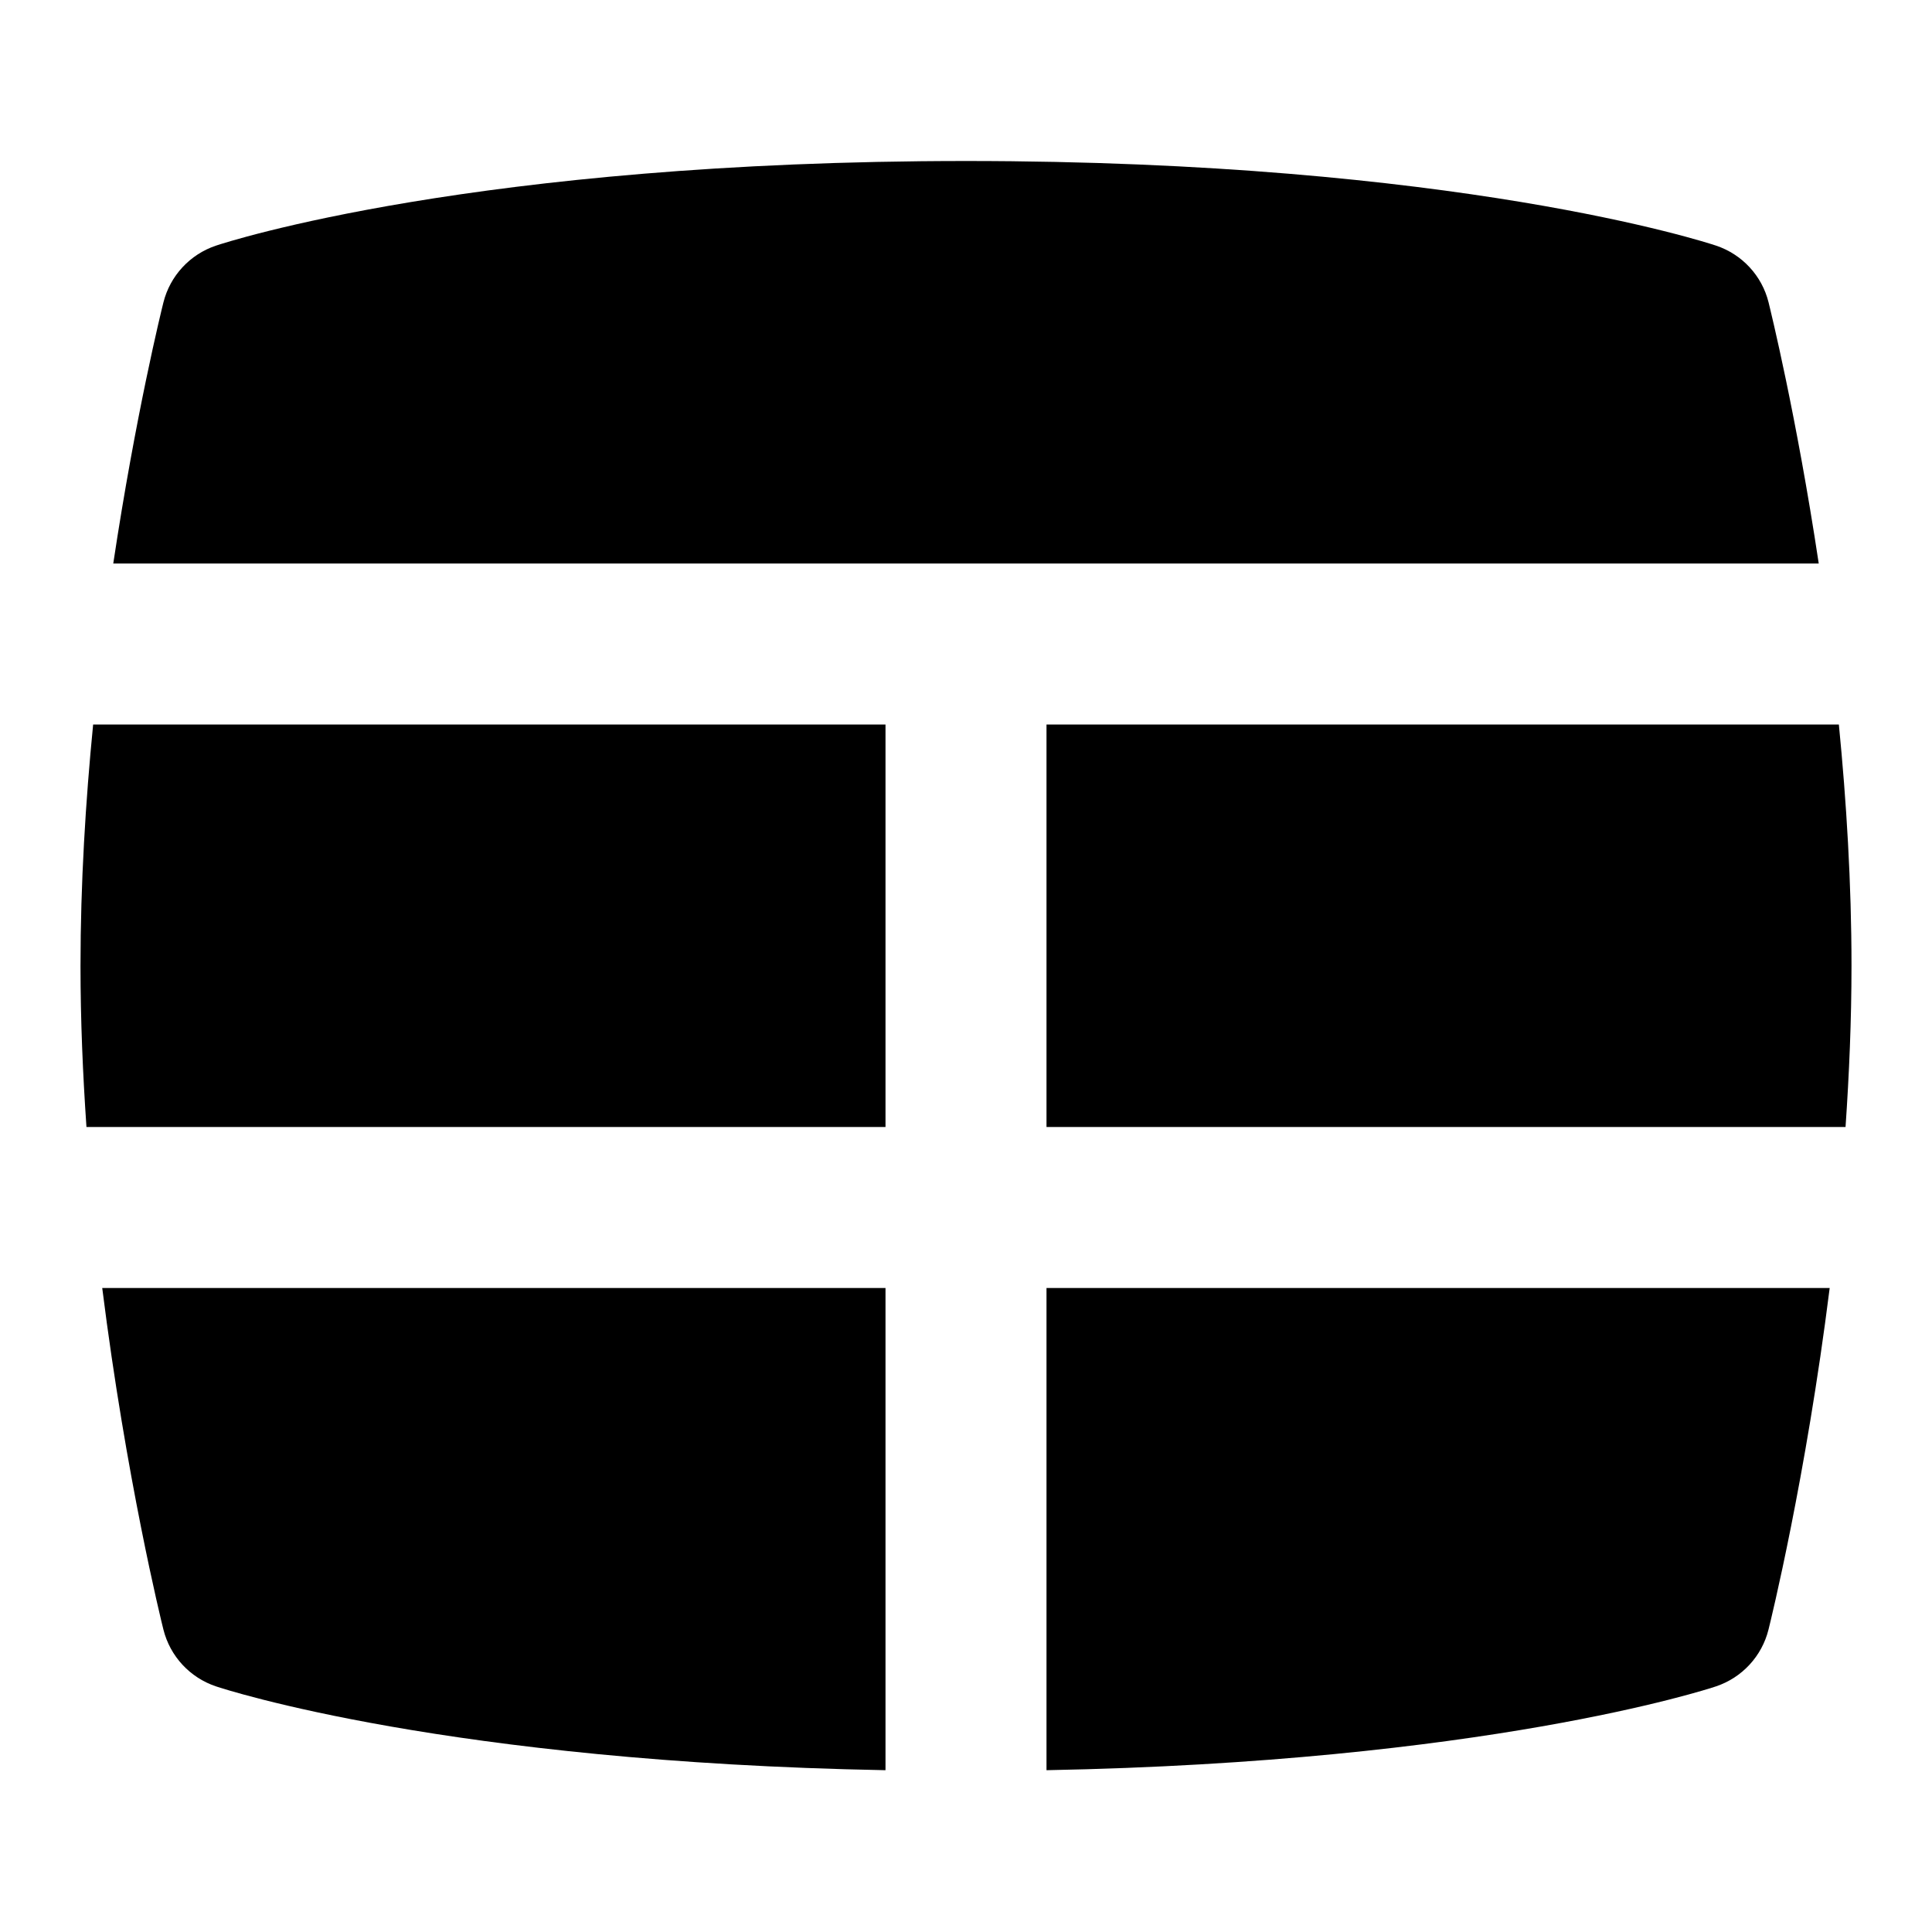 <svg id="Layer_1" viewBox="0 0 24 24" xmlns="http://www.w3.org/2000/svg" data-name="Layer 1"><path d="m11 14h-9.926c-.045-.654-.074-1.325-.074-2 0-1.025.063-2.045.157-3h9.843zm12-2c0-1.025-.063-2.045-.157-3h-9.843v5h9.926c.045-.654.074-1.325.074-2zm-12 4h-9.73c.296 2.359.732 4.132.76 4.243.083.332.33.598.654.706.122.041 2.887.94 8.316 1.041zm2 0v5.99c5.429-.102 8.195-1 8.316-1.041.324-.108.571-.375.653-.706.028-.111.464-1.884.76-4.243zm9.593-9c-.278-1.846-.6-3.148-.623-3.243-.082-.332-.329-.598-.653-.706-.129-.043-3.225-1.051-9.316-1.051s-9.189 1.008-9.317 1.051c-.324.108-.571.375-.654.706-.024.095-.345 1.397-.623 3.243z"/></svg>